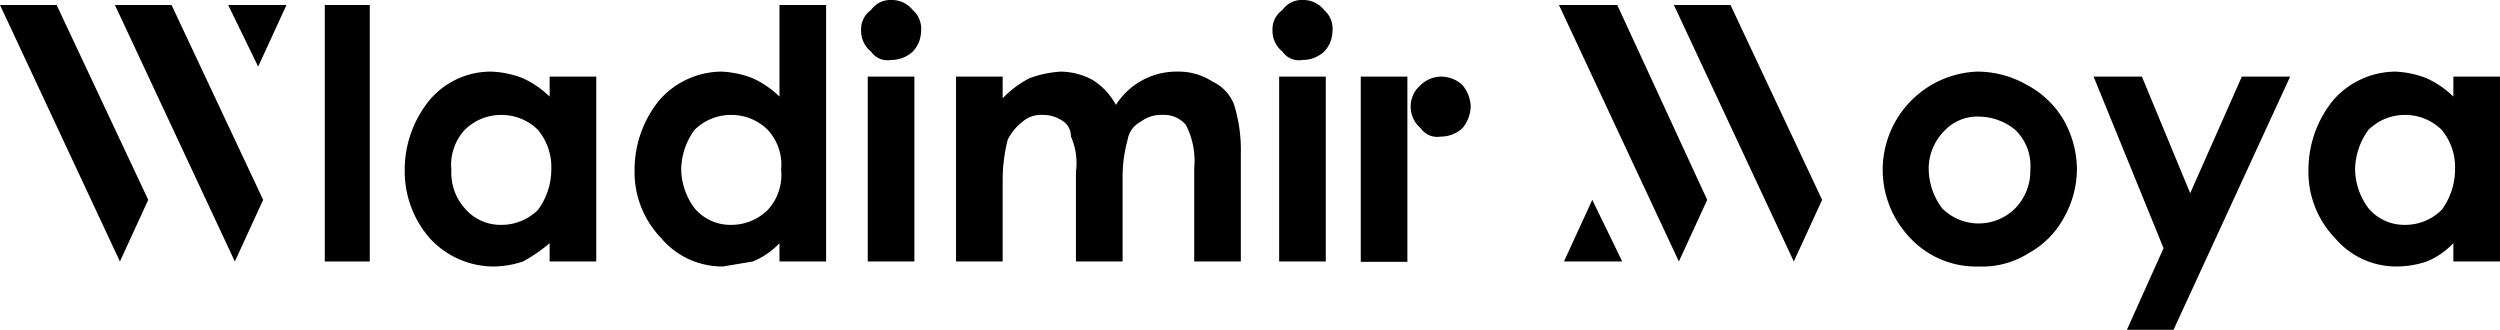 <svg id="Capa_1" data-name="Capa 1" xmlns="http://www.w3.org/2000/svg" viewBox="0 0 150.1 19.8"><title>wm-logotipo</title><polygon points="3.4 0.3 0 0.3 7.2 15.7 8.9 12 3.4 0.3"/><polygon points="10.3 0.3 6.9 0.3 14.1 15.7 15.8 12 10.3 0.3"/><polygon points="17.2 0.3 13.7 0.3 15.5 4 17.2 0.3"/><polygon points="93.9 15.7 97.4 15.7 95.6 12 93.9 15.7"/><polygon points="97.1 0.3 93.6 0.3 100.8 15.7 102.5 12 97.1 0.3"/><polygon points="103.9 0.3 100.5 0.3 107.7 15.7 109.4 12 103.9 0.3"/><path d="M22.7,2.4h2.7V17.8H22.7Z" transform="translate(-3.2 -2.1)"/><path d="M36.2,6.7H39V17.8H36.2V16.7a9.1,9.1,0,0,1-1.6,1.1,5.7,5.7,0,0,1-1.8.3A5.2,5.2,0,0,1,29,16.4a6.1,6.1,0,0,1-1.5-4.1A6.6,6.6,0,0,1,29,8.1a4.8,4.8,0,0,1,3.7-1.7,5.8,5.8,0,0,1,1.9.4,5.7,5.7,0,0,1,1.6,1.1ZM33.3,9a3.1,3.1,0,0,0-2.2.9,3.1,3.1,0,0,0-.8,2.4,3.2,3.2,0,0,0,.8,2.3,2.8,2.8,0,0,0,2.2,1,3.1,3.1,0,0,0,2.2-.9,4.1,4.1,0,0,0,.8-2.4,3.5,3.5,0,0,0-.8-2.4A3.1,3.1,0,0,0,33.3,9Z" transform="translate(-3.2 -2.1)"/><path d="M50,2.4h2.8V17.8H50V16.7a4.6,4.6,0,0,1-1.6,1.1l-1.8.3a4.8,4.8,0,0,1-3.7-1.7,5.7,5.7,0,0,1-1.6-4.1,6.6,6.6,0,0,1,1.5-4.2,5,5,0,0,1,3.7-1.7,5.8,5.8,0,0,1,1.9.4A5.7,5.7,0,0,1,50,7.9ZM47.1,9a3.1,3.1,0,0,0-2.2.9,4.1,4.1,0,0,0-.8,2.4,4,4,0,0,0,.8,2.3,2.8,2.8,0,0,0,2.2,1,3.1,3.1,0,0,0,2.2-.9,3.1,3.1,0,0,0,.8-2.4,3.1,3.1,0,0,0-.8-2.4A3.1,3.1,0,0,0,47.1,9Z" transform="translate(-3.2 -2.1)"/><path d="M56.7,2.1a1.6,1.6,0,0,1,1.3.6A1.5,1.5,0,0,1,58.5,4,1.8,1.8,0,0,1,58,5.2a1.9,1.9,0,0,1-1.3.5,1.2,1.2,0,0,1-1.2-.5,1.6,1.6,0,0,1-.6-1.3,1.4,1.4,0,0,1,.6-1.2A1.4,1.4,0,0,1,56.7,2.1ZM55.3,6.7h2.8V17.8H55.3Z" transform="translate(-3.2 -2.1)"/><path d="M60.6,6.7h2.8V8A6.1,6.1,0,0,1,65,6.8a6.5,6.5,0,0,1,1.9-.4,4.1,4.1,0,0,1,1.9.5,4,4,0,0,1,1.4,1.5,4.3,4.3,0,0,1,3.7-2A3.7,3.7,0,0,1,76,7a2.5,2.5,0,0,1,1.3,1.4,9.2,9.2,0,0,1,.4,2.9v6.5H74.9V12.2a4.7,4.7,0,0,0-.5-2.6A1.7,1.7,0,0,0,73,9a2,2,0,0,0-1.3.4,1.5,1.5,0,0,0-.8,1.1,8.5,8.5,0,0,0-.3,2.3v5H67.8V12.4a3.9,3.9,0,0,0-.3-2.1,1.1,1.1,0,0,0-.6-1A2,2,0,0,0,65.8,9a1.7,1.7,0,0,0-1.2.4,3.1,3.1,0,0,0-.9,1.1,9.9,9.9,0,0,0-.3,2.4v4.9H60.6Z" transform="translate(-3.2 -2.1)"/><path d="M81.4,2.1a1.6,1.6,0,0,1,1.3.6A1.5,1.5,0,0,1,83.2,4a1.8,1.8,0,0,1-.5,1.2,1.9,1.9,0,0,1-1.3.5,1.2,1.2,0,0,1-1.2-.5,1.6,1.6,0,0,1-.6-1.3,1.4,1.4,0,0,1,.6-1.2A1.4,1.4,0,0,1,81.4,2.1ZM80,6.7h2.8V17.8H80Z" transform="translate(-3.2 -2.1)"/><path d="M89.7,6.7a1.9,1.9,0,0,1,1.3.5,2.1,2.1,0,0,1,.5,1.3A2.1,2.1,0,0,1,91,9.8a1.9,1.9,0,0,1-1.3.5,1.2,1.2,0,0,1-1.2-.5,1.7,1.7,0,0,1-.2-2.4l.2-.2A1.8,1.8,0,0,1,89.7,6.7Z" transform="translate(-3.2 -2.1)"/><rect x="81.7" y="4.6" width="2.8" height="11.12"/><path d="M122,6.4a6,6,0,0,1,2.9.8,5.6,5.6,0,0,1,2.2,2.1,6.1,6.1,0,0,1,.8,3,6,6,0,0,1-.8,2.9,5.3,5.3,0,0,1-2.1,2.1,5.2,5.2,0,0,1-3,.8,5.4,5.4,0,0,1-4.1-1.7,5.9,5.9,0,0,1,4-10Zm0,2.7a2.7,2.7,0,0,0-2.1.9,3.2,3.2,0,0,0-.9,2.3,4,4,0,0,0,.8,2.3,3.1,3.1,0,0,0,4.4,0h0a3.2,3.2,0,0,0,.9-2.3,3,3,0,0,0-.9-2.4A3.5,3.5,0,0,0,122,9.1Z" transform="translate(-3.2 -2.1)"/><path d="M128.9,6.7h2.9l2.9,7,3.1-7h2.9l-7,15.2h-2.8l2.2-4.9Z" transform="translate(-3.2 -2.1)"/><path d="M150.5,6.7h2.8V17.8h-2.8V16.7a4.6,4.6,0,0,1-1.6,1.1,5.7,5.7,0,0,1-1.8.3,4.8,4.8,0,0,1-3.7-1.7,5.7,5.7,0,0,1-1.6-4.1,6.6,6.6,0,0,1,1.5-4.2A5,5,0,0,1,147,6.4a5.8,5.8,0,0,1,1.9.4,5.7,5.7,0,0,1,1.6,1.1ZM147.6,9a3.1,3.1,0,0,0-2.2.9,4.1,4.1,0,0,0-.8,2.4,4,4,0,0,0,.8,2.3,2.8,2.8,0,0,0,2.2,1,3.1,3.1,0,0,0,2.2-.9,4.1,4.1,0,0,0,.8-2.4,3.5,3.5,0,0,0-.8-2.4,3.1,3.1,0,0,0-2.2-.9Z" transform="translate(-3.2 -2.1)"/></svg>